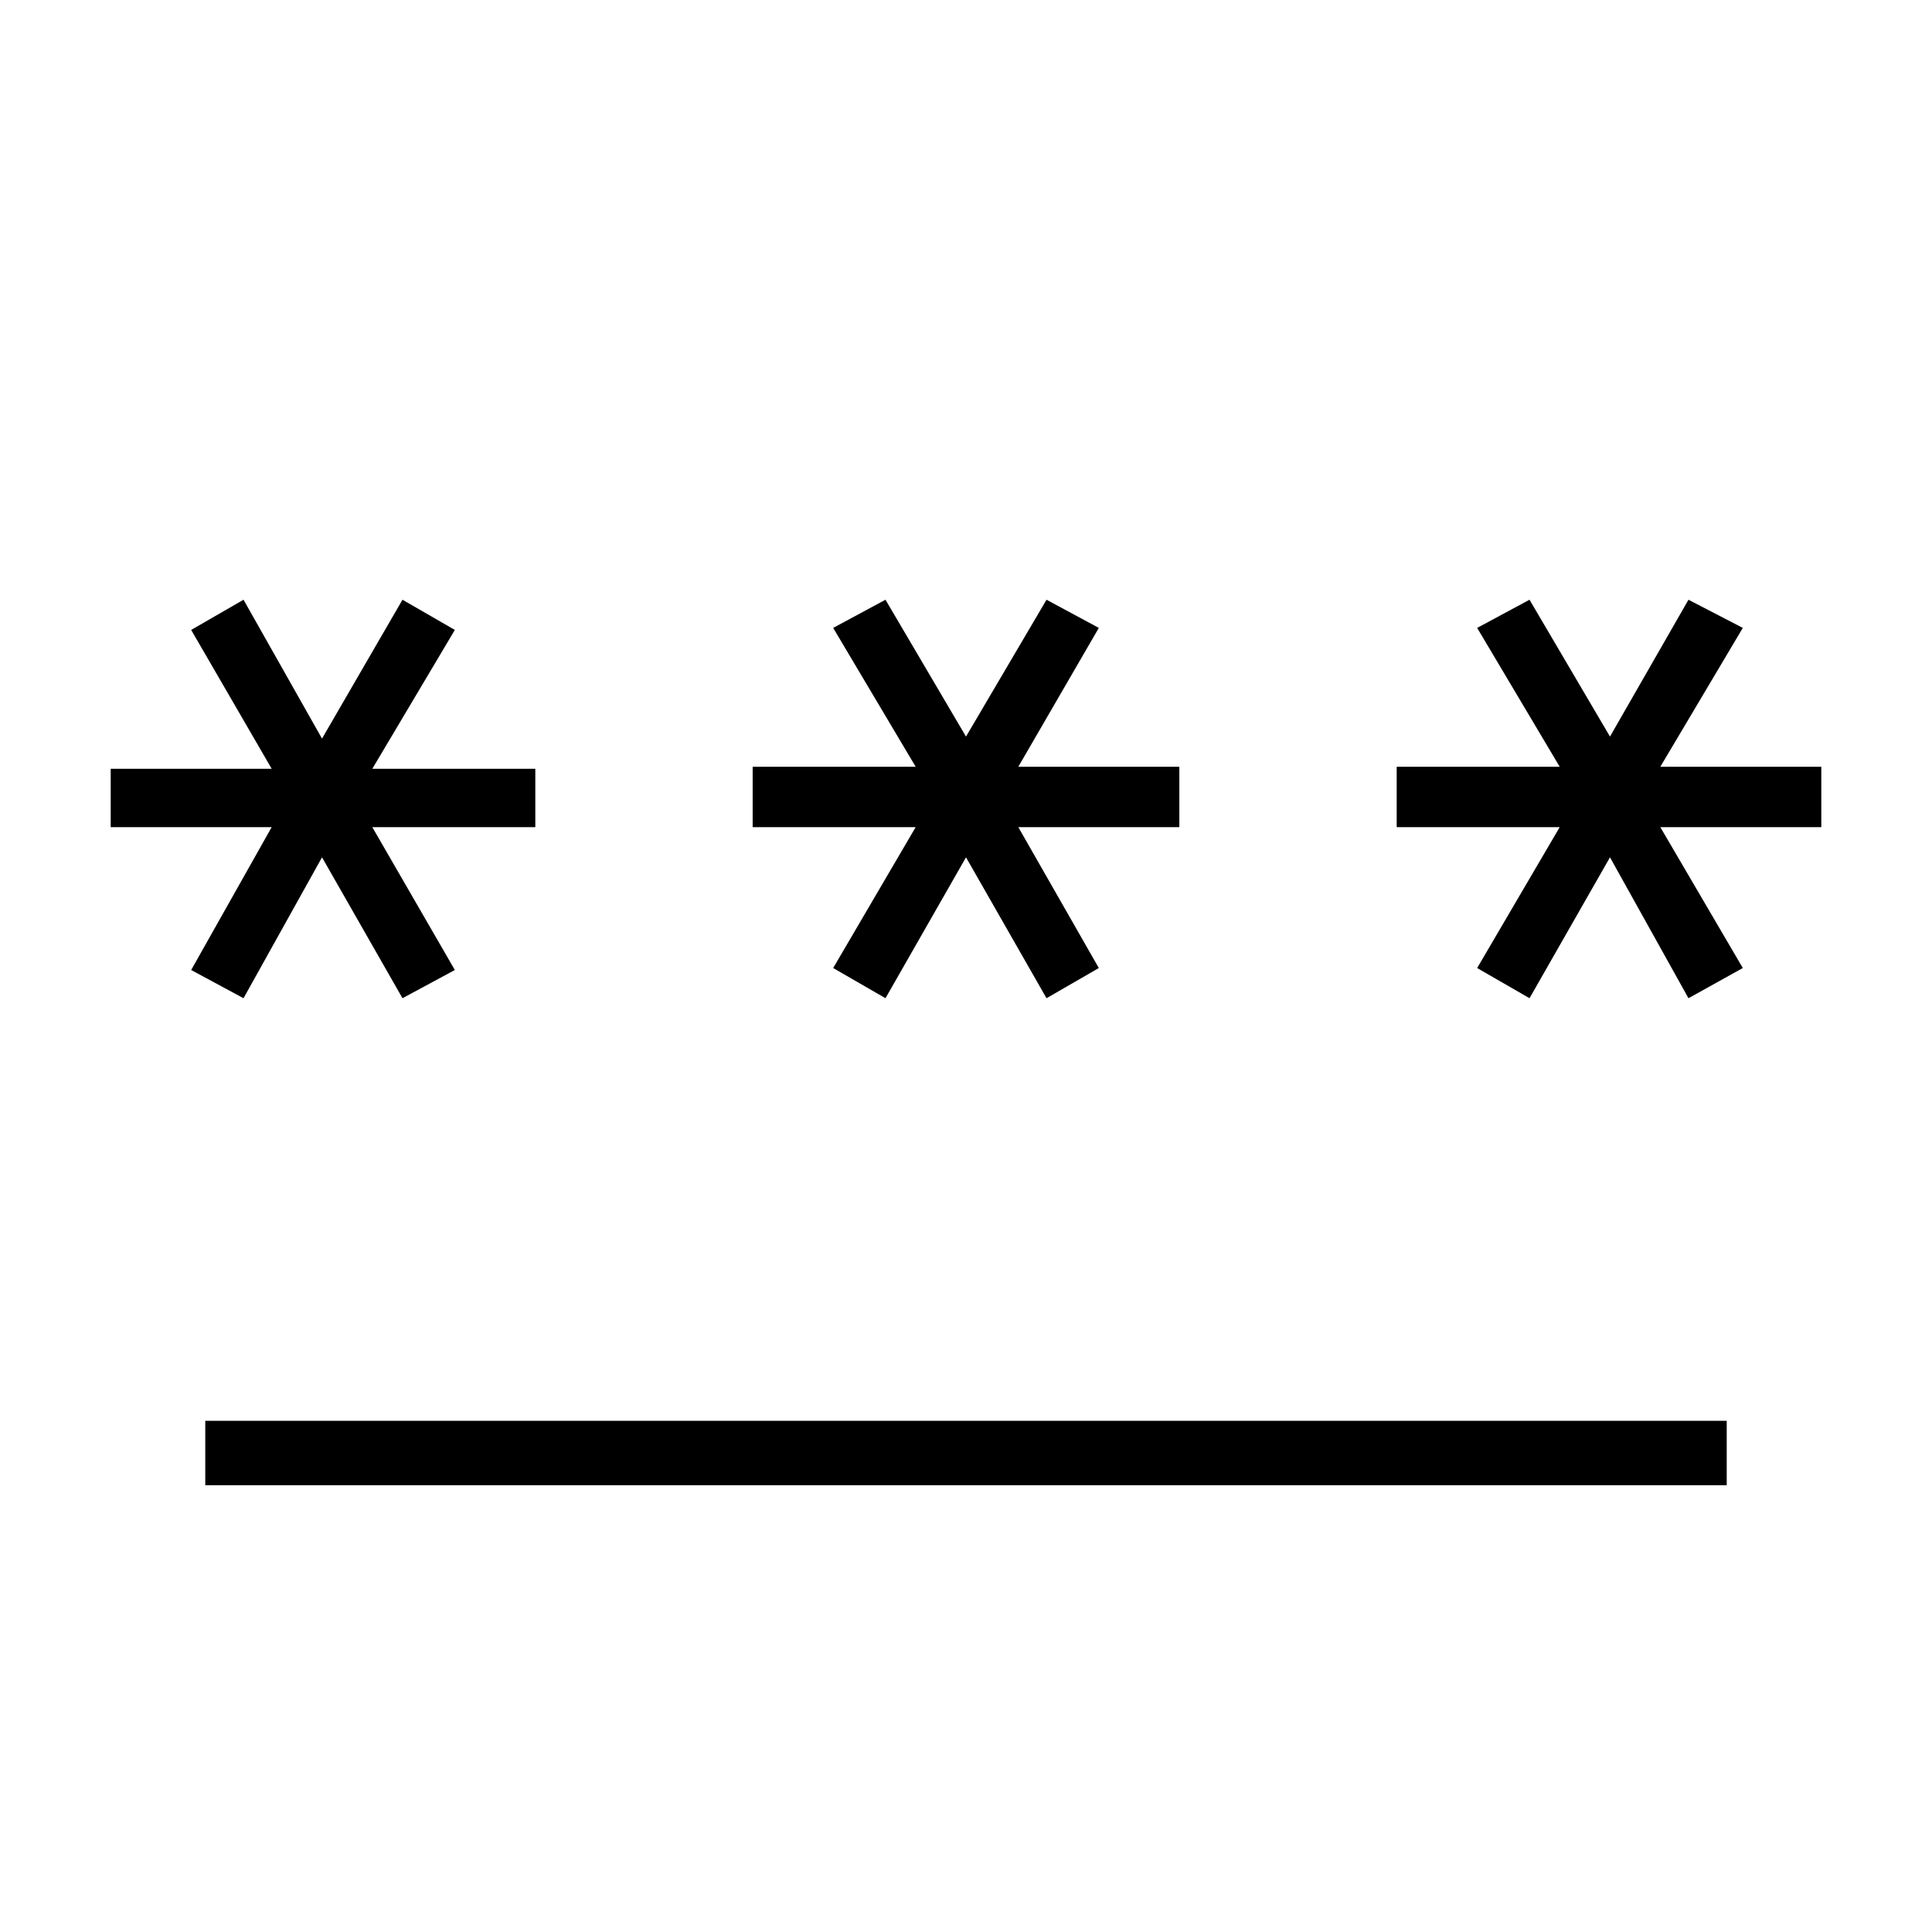 <svg xmlns="http://www.w3.org/2000/svg" height="40" width="40"><path d="M4.25 30.75V29.417H35.75V30.75ZM5.042 20.667 3.958 20.083 5.625 17.125H2.292V15.917H5.625L3.958 13.042L5.042 12.417L6.667 15.292L8.333 12.417L9.417 13.042L7.708 15.917H11.083V17.125H7.708L9.417 20.083L8.333 20.667L6.667 17.75ZM18.333 20.667 17.25 20.042 18.958 17.125H15.583V15.875H18.958L17.25 13L18.333 12.417L20 15.25L21.667 12.417L22.75 13L21.083 15.875H24.417V17.125H21.083L22.75 20.042L21.667 20.667L20 17.75ZM31.667 20.667 30.583 20.042 32.292 17.125H28.917V15.875H32.292L30.583 13L31.667 12.417L33.333 15.25L34.958 12.417L36.083 13L34.375 15.875H37.708V17.125H34.375L36.083 20.042L34.958 20.667L33.333 17.75Z"/></svg>
